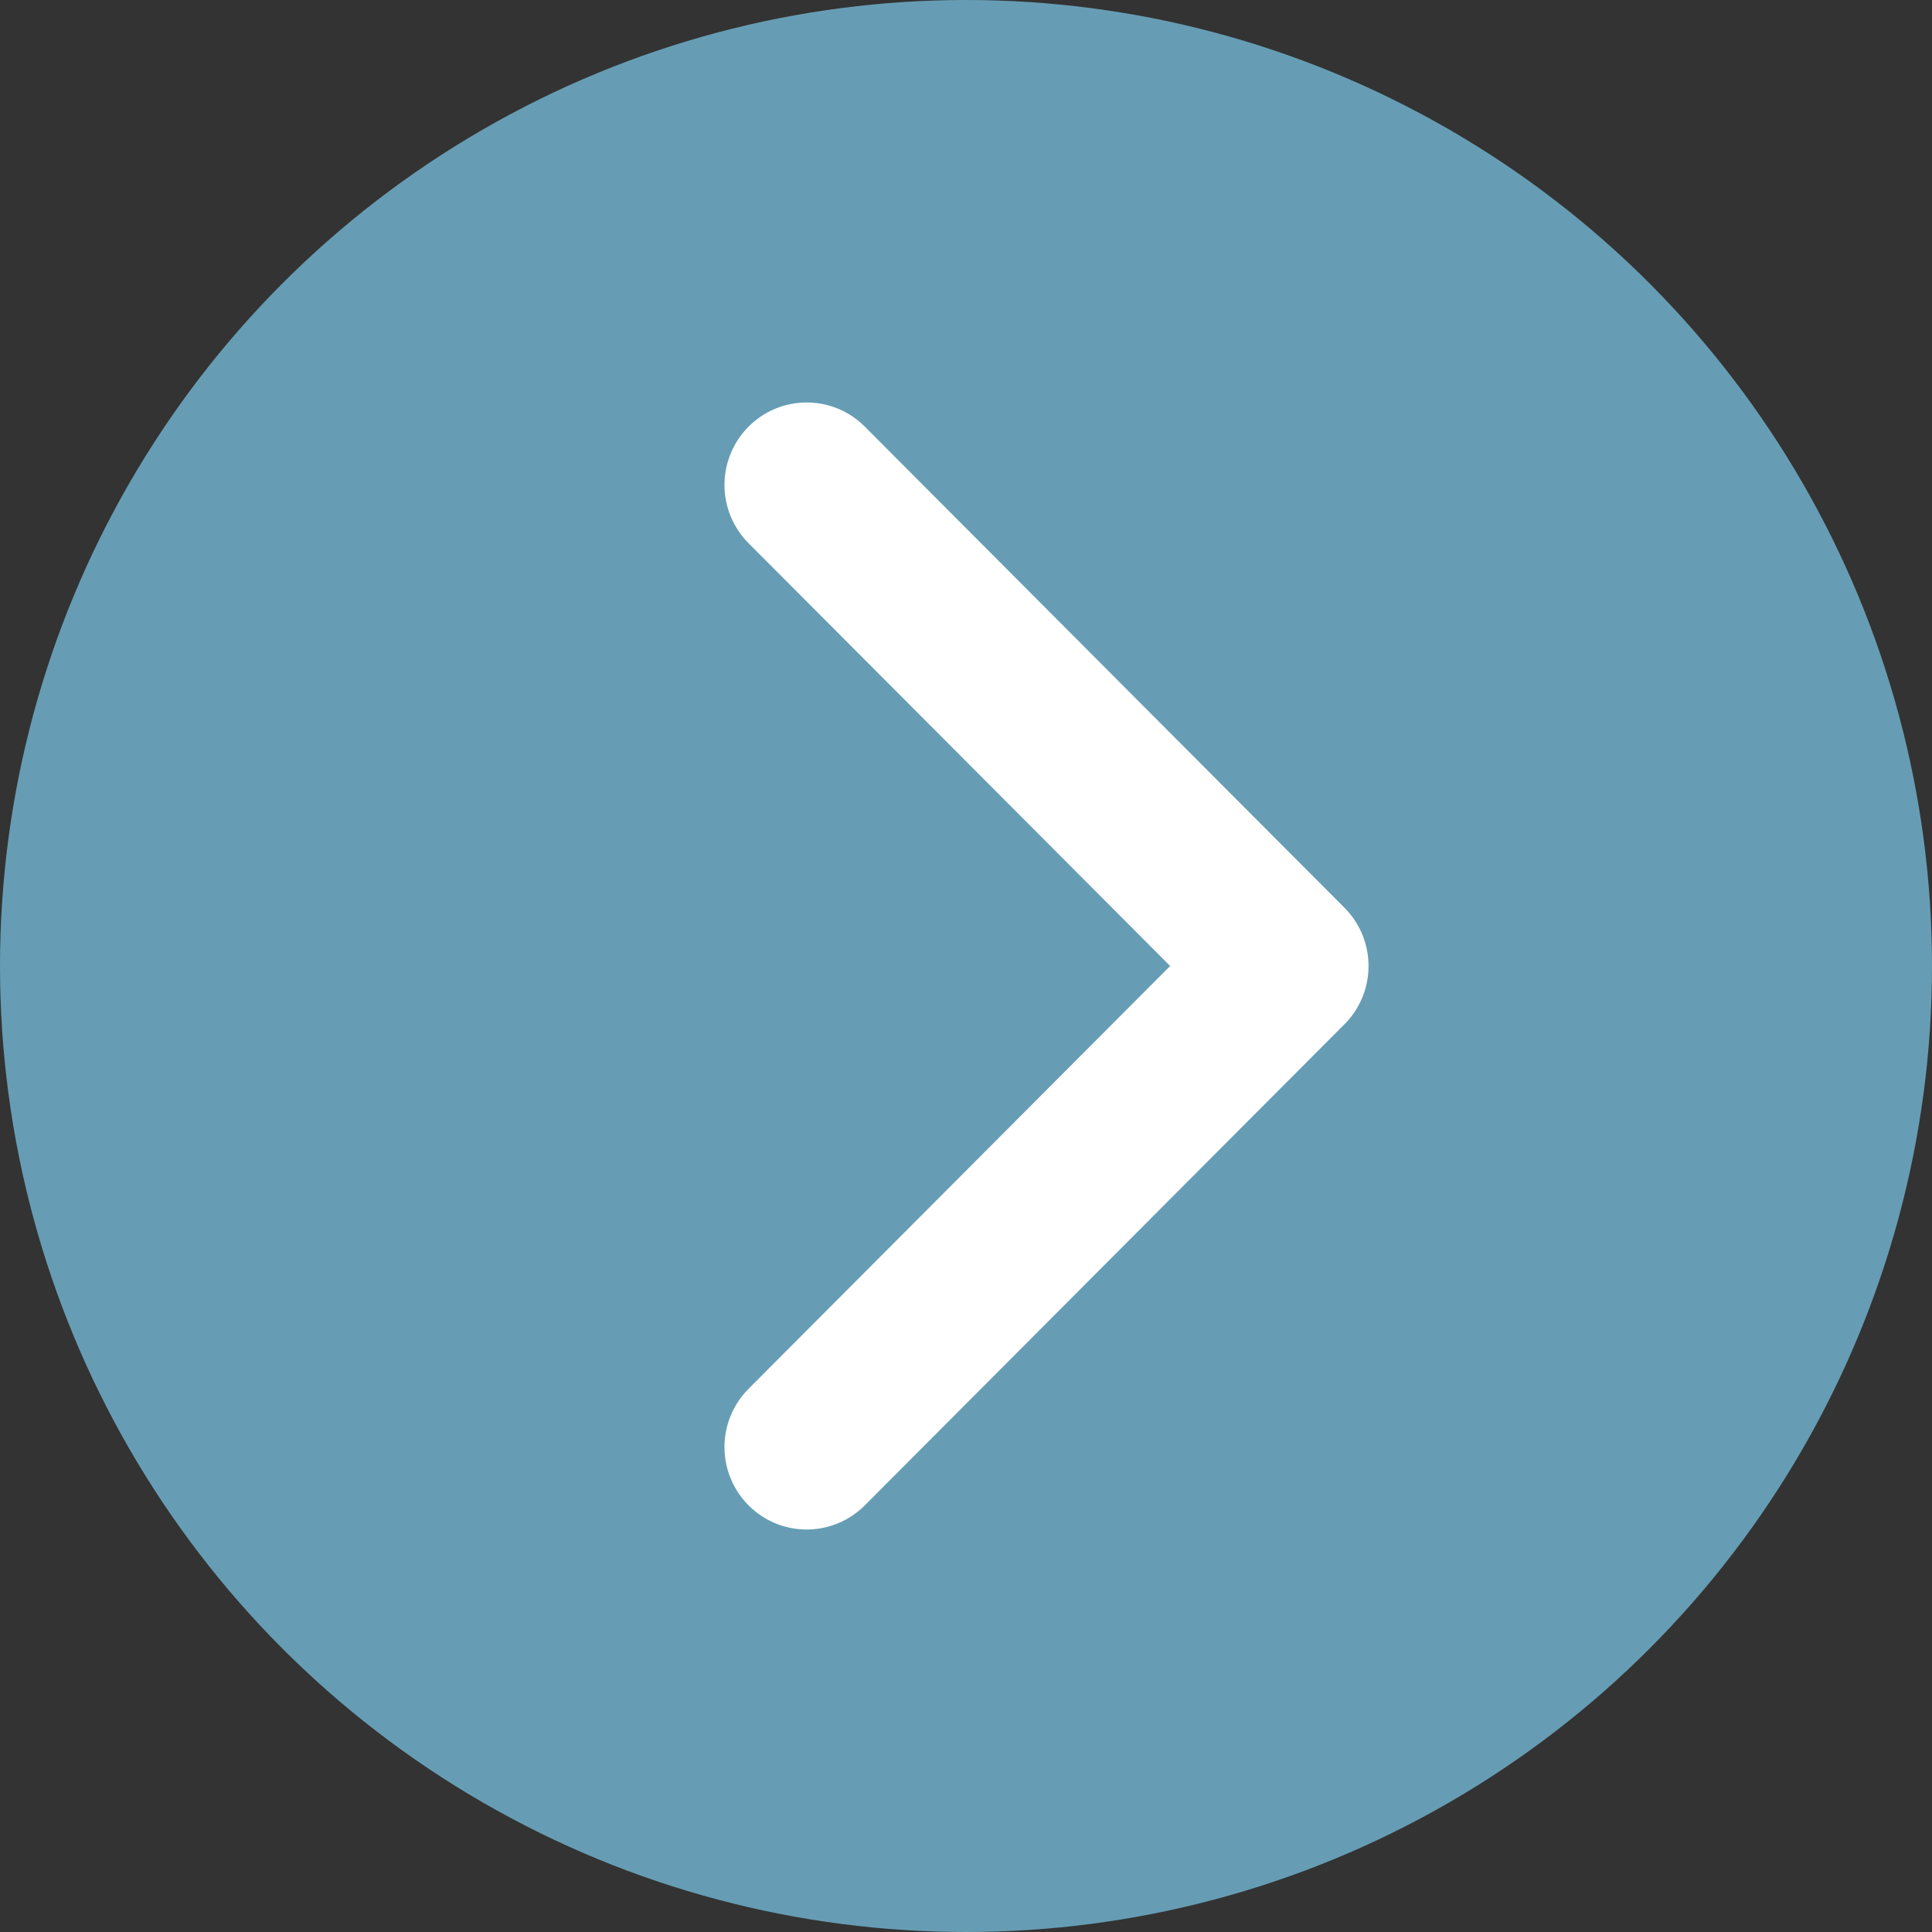 <?xml version="1.0" encoding="UTF-8"?>
<svg width="24" height="24"  viewBox="0 0 24 24" version="1.1" xmlns="http://www.w3.org/2000/svg">

    <rect x="0" y="0" width="24" height="24" fill="#333333" stroke="none"/>

    <g fill="none" fill-rule="evenodd">
        <circle fill="#669DB4" cx="12" cy="12" r="12"/>
        <path d="M9.299 6.748a1.026 1.026 0 0 1 0-1.448c.399-.4 1.045-.4 1.444 0l5.958 5.976c.399.4.399 1.048 0 1.448L10.743 18.7c-.4.4-1.045.4-1.444 0a1.026 1.026 0 0 1 0-1.448L14.536 12 9.299 6.748z"
              fill="#FFF" fill-rule="nonzero"/>
    </g>
</svg>
